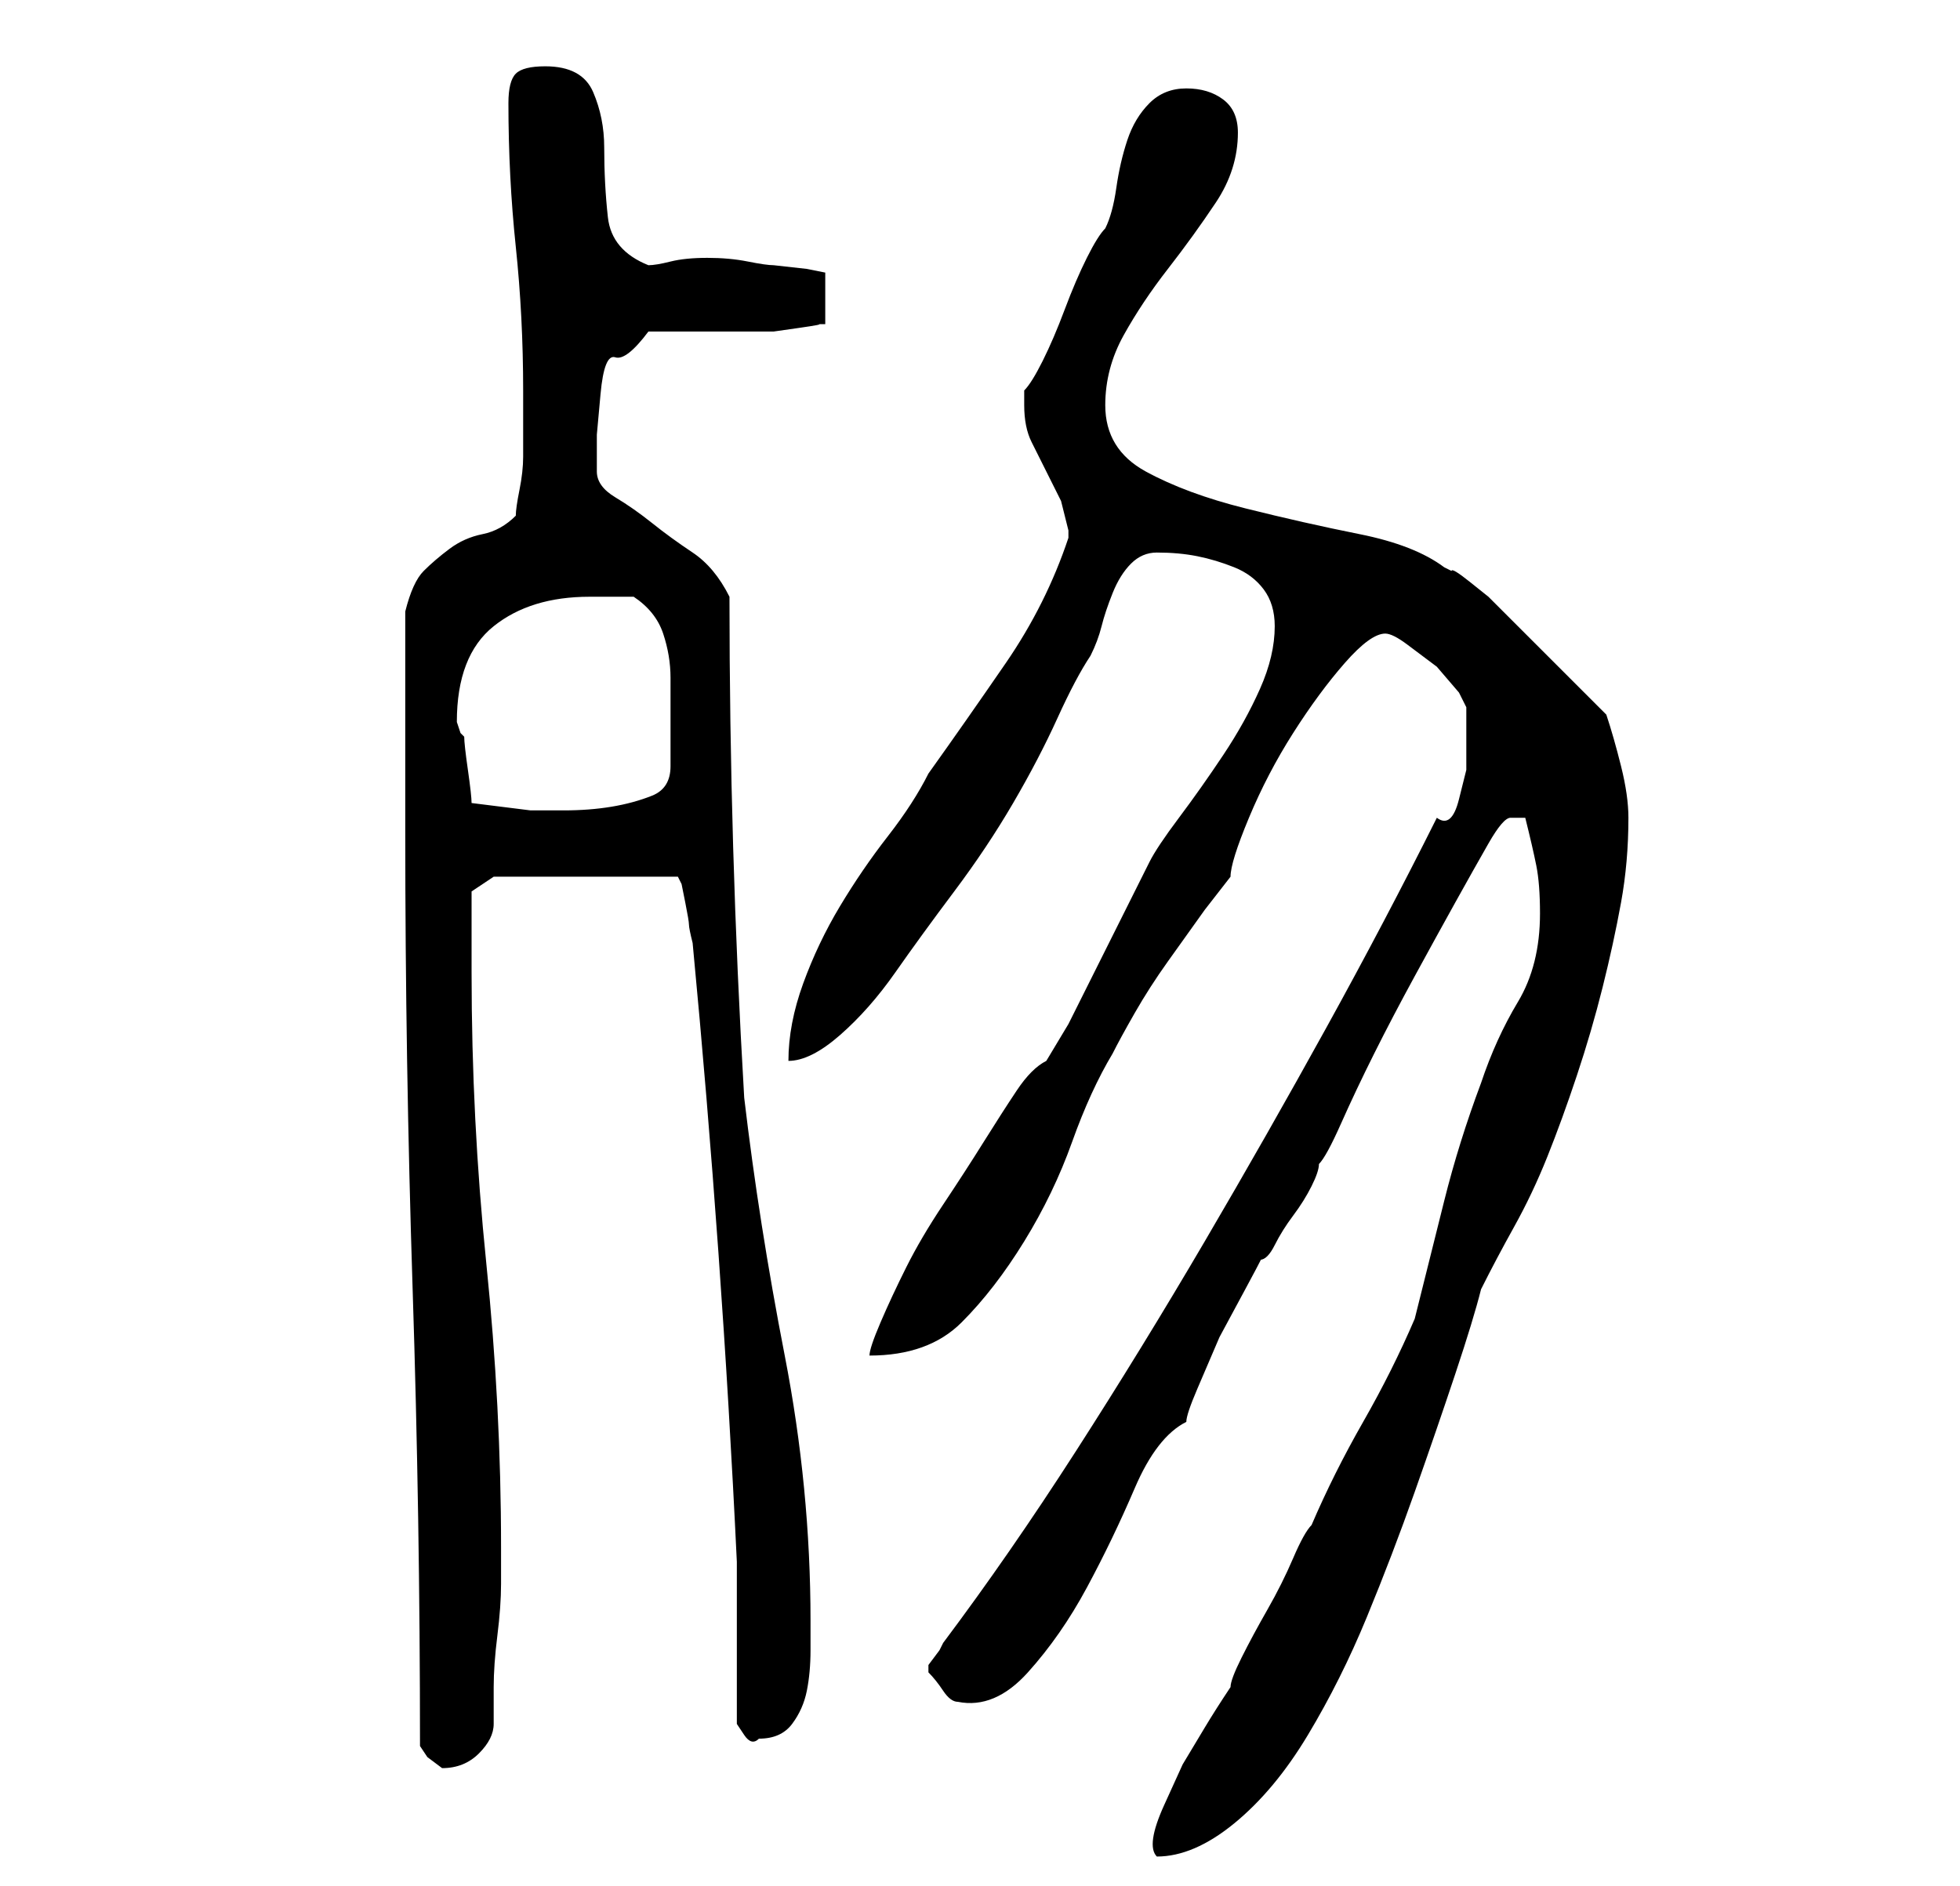 <?xml version="1.0" standalone="no"?>
<!DOCTYPE svg PUBLIC "-//W3C//DTD SVG 1.1//EN" "http://www.w3.org/Graphics/SVG/1.1/DTD/svg11.dtd" >
<svg xmlns="http://www.w3.org/2000/svg" xmlns:xlink="http://www.w3.org/1999/xlink" version="1.1" viewBox="-10 0 266 256">
   <path fill="currentColor"
d="M199 124q0 7 -3 12t-5 11q-3 8 -5 16l-4 16q-3 7 -7 14t-7 14q-1 1 -2.5 4.5t-3.5 7t-3.5 6.5t-1.5 4q-2 3 -3.5 5.5l-3 5t-2.5 5.5t-1 7q5 0 10.5 -4.5t10 -12t8 -16t6.5 -17t5.5 -16t3.5 -11.5q2 -4 4.5 -8.5t4.5 -9.5t4 -11t3.5 -12t2.5 -11.5t1 -11.5q0 -3 -1 -7
t-2 -7l-3 -3l-4 -4l-4 -4l-3 -3l-2 -2t-2.5 -2t-2.5 -1.5l-1 -0.5q-4 -3 -11.5 -4.5t-15.5 -3.5t-13.5 -5t-5.5 -9q0 -5 2.5 -9.5t6 -9t6.5 -9t3 -9.5q0 -3 -2 -4.5t-5 -1.5t-5 2t-3 5t-1.5 6.5t-1.5 5.5q-1 1 -2.5 4t-3 7t-3 7t-2.5 4v2q0 3 1 5l2 4l2 4t1 4v1
q-3 9 -8.5 17t-10.5 15q-2 4 -5.5 8.5t-6.5 9.5t-5 10.5t-2 10.5q3 0 7 -3.5t7.5 -8.5t8 -11t8 -12t6 -11.5t4.5 -8.5q1 -2 1.5 -4t1.5 -4.5t2.5 -4t3.5 -1.5q3 0 5.5 0.5t5 1.5t4 3t1.5 5q0 4 -2 8.5t-5 9t-6 8.5t-4 6l-3 6l-4 8l-4 8t-3 5q-2 1 -4 4t-4.5 7t-5.5 8.5
t-5 8.5t-3.5 7.5t-1.5 4.5q8 0 12.5 -4.5t8.5 -11t6.5 -13.5t5.5 -12q1 -2 3 -5.5t4.5 -7l5 -7t3.5 -4.5q0 -2 2.5 -8t6 -11.5t7 -9.5t5.5 -4q1 0 3 1.5l4 3t3 3.5l1 2v3.5v5t-1 4t-3 2.5q-7 14 -15 28.5t-16.5 29t-17.5 28.5t-18 26l-0.5 1t-1.5 2v1v0q1 1 2 2.5t2 1.5
q5 1 9.5 -4t8 -11.5t6.5 -13.5t7 -9q0 -1 1.5 -4.5l3 -7t3.5 -6.5t2 -4q1 0 2 -2t2.5 -4t2.5 -4t1 -3q1 -1 3 -5.5t4.5 -9.5t5.5 -10.5t5.5 -10t4.5 -8t3 -3.5h1h1q1 4 1.5 6.5t0.5 6.5zM47 237l1 1.5t2 1.5v0q3 0 5 -2t2 -4v-5q0 -3 0.5 -7t0.5 -7v-5q0 -19 -2 -38.5
t-2 -39.5v-3v-3.5v-3.5v-1l3 -2h25l0.5 1t0.5 2.5t0.5 3t0.5 2.5q2 21 3.5 42t2.5 42v4v7v7v4t1 1.5t2 0.5q3 0 4.5 -2t2 -4.5t0.5 -5.5v-4q0 -18 -3.5 -36t-5.5 -35q-1 -17 -1.5 -34t-0.5 -34q-2 -4 -5 -6t-5.5 -4t-5 -3.5t-2.5 -3.5v-5t0.5 -5.5t2 -5t4.5 -3.5h13h4
t3.5 -0.5t2.5 -0.5h1v-7l-2.5 -0.5t-4.5 -0.5q-1 0 -3.5 -0.5t-5.5 -0.5t-5 0.5t-3 0.5q-5 -2 -5.5 -6.5t-0.5 -9.5q0 -4 -1.5 -7.5t-6.5 -3.5q-3 0 -4 1t-1 4q0 10 1 19.5t1 19.5v3v6q0 2 -0.5 4.5t-0.5 3.5q-2 2 -4.5 2.5t-4.5 2t-3.5 3t-2.5 5.5v30q0 31 1 62t1 62z
M52 98q0 -9 5 -13t13 -4h6q3 2 4 5t1 6v6.5v5.5q0 3 -2.5 4t-5.5 1.5t-6.5 0.5h-4.5t-4 -0.5t-4 -0.5q0 -1 -0.5 -4.5t-0.5 -4.5l-0.5 -0.5t-0.5 -1.5z" />
</svg>
